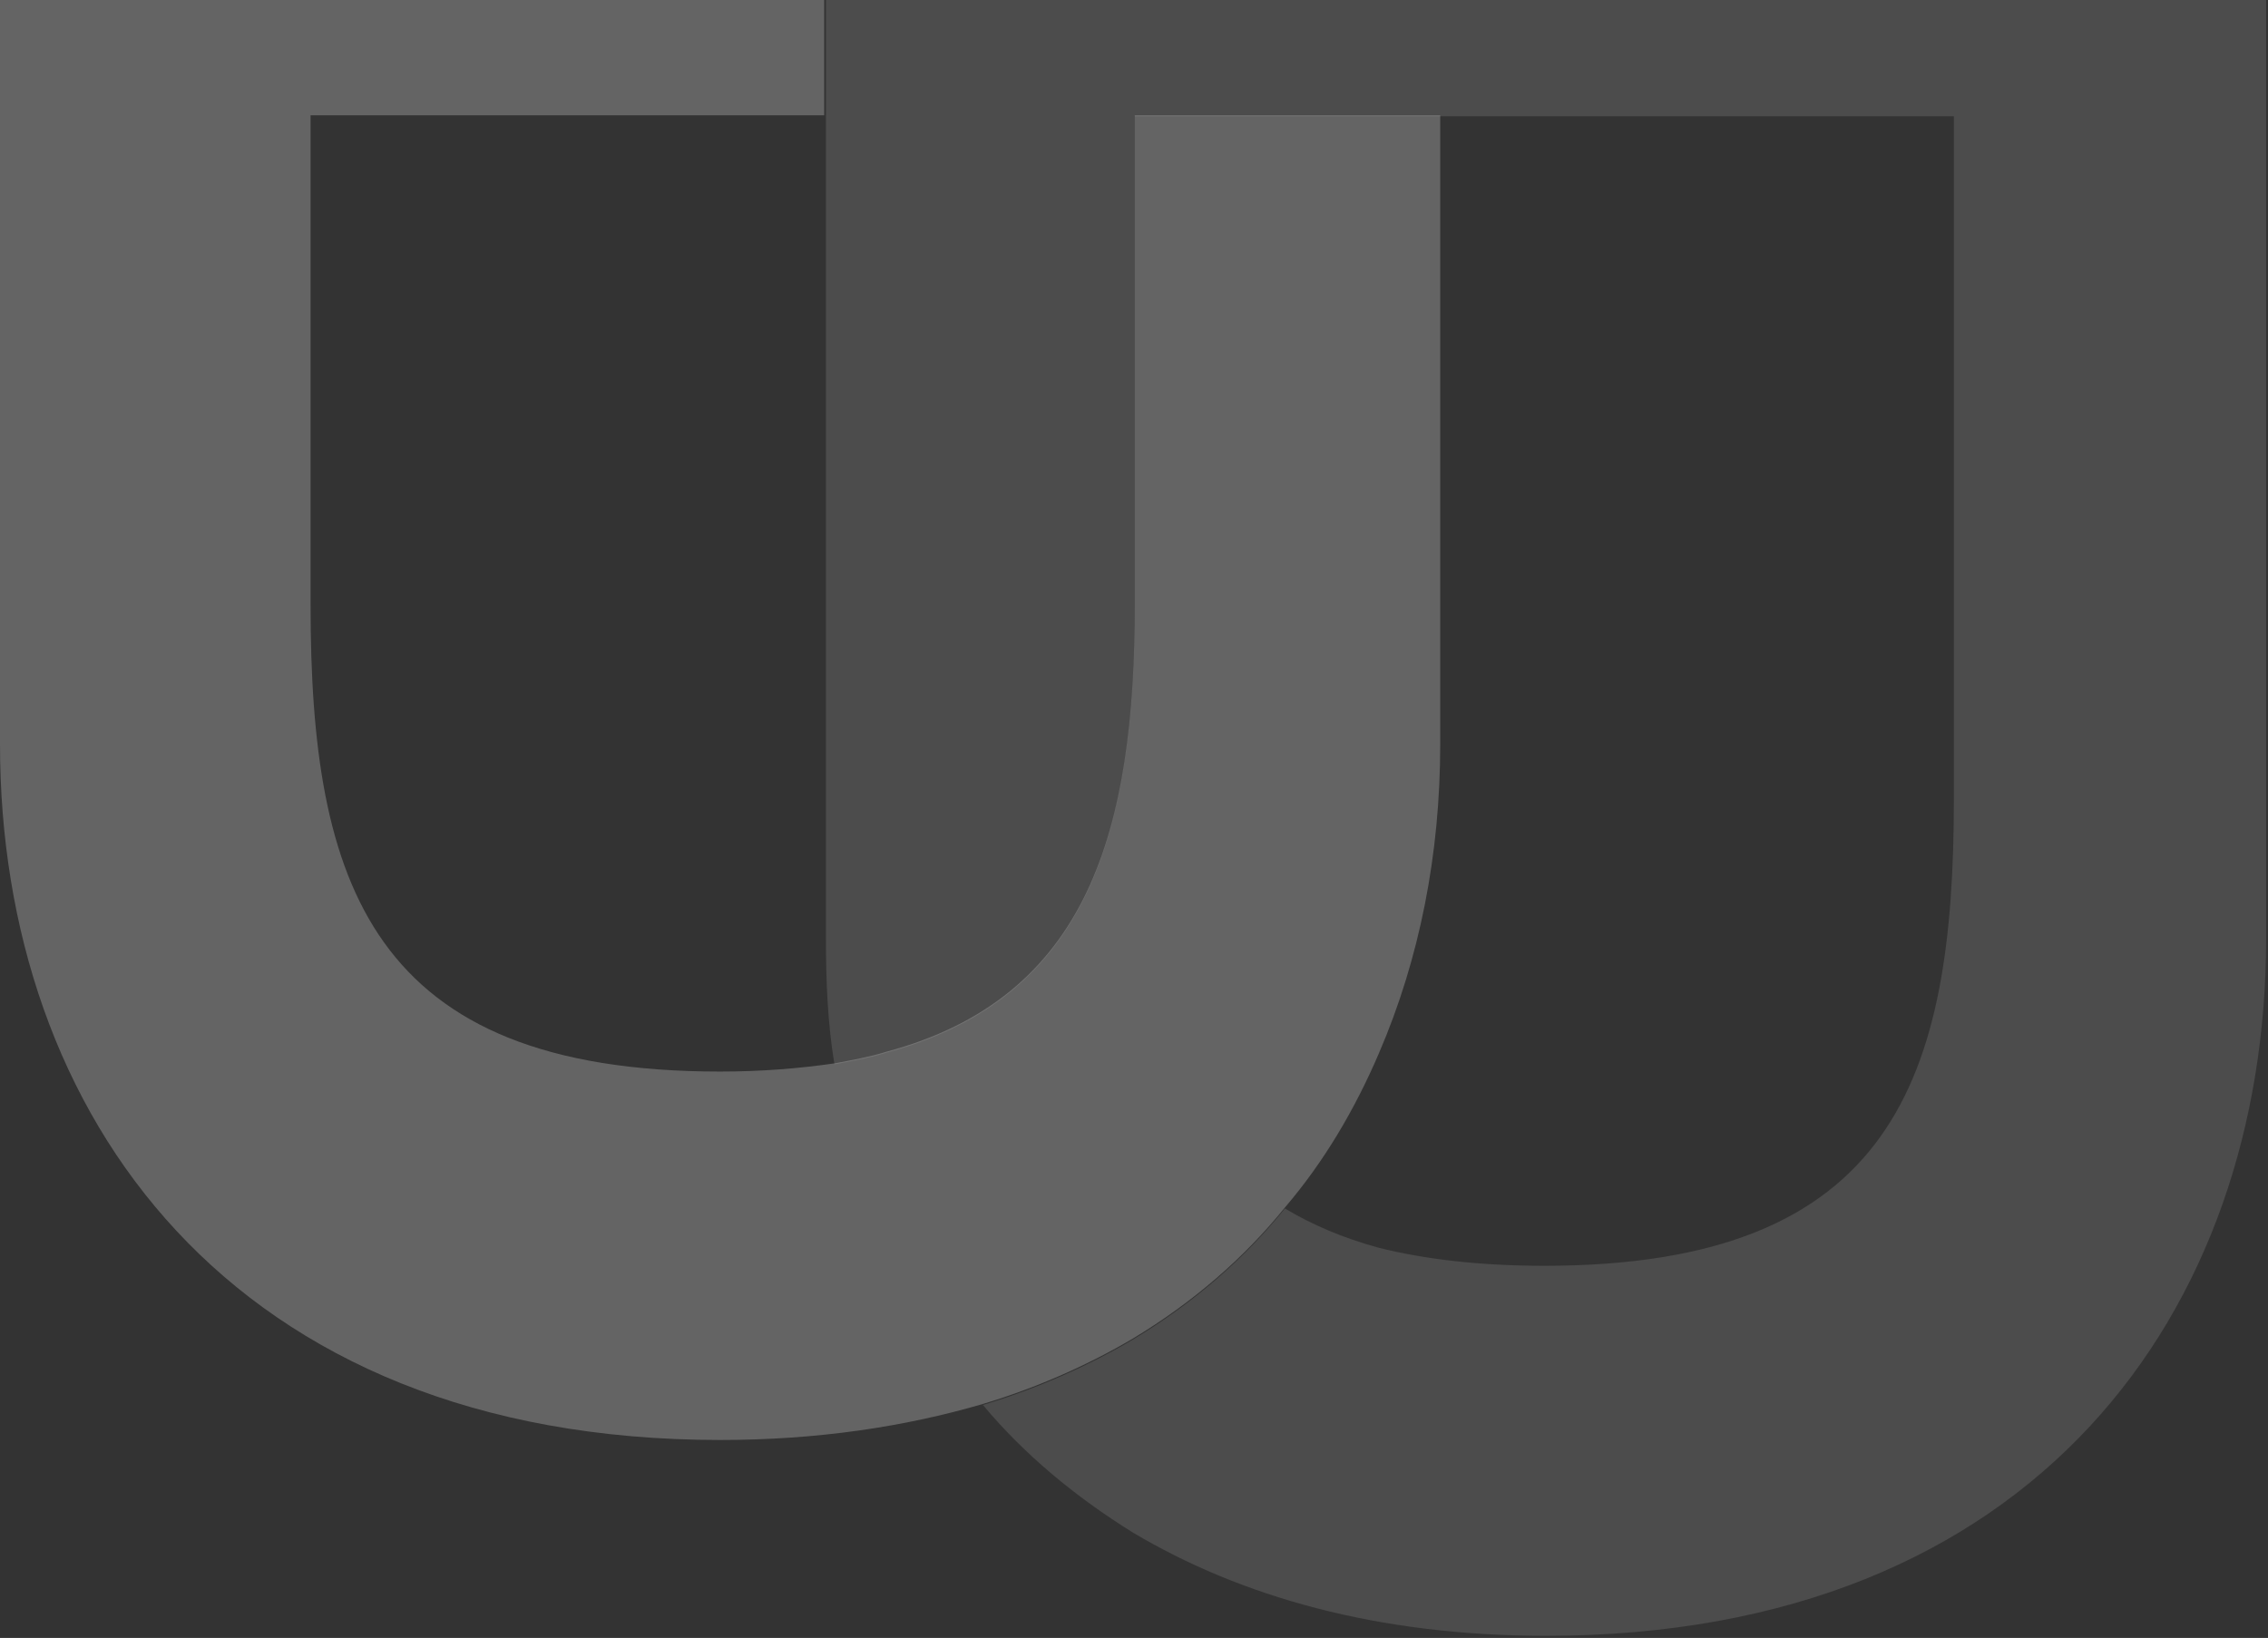 <svg width="1059" height="765" viewBox="0 0 1059 765" fill="none" xmlns="http://www.w3.org/2000/svg">
<rect x="0" y="0" width="1059" height="765" fill="#333333" stroke="none"/>
<g opacity="0.6">
<g opacity="0.2">
<path d="M529.065 715.832C501.974 699.007 478.071 679.124 458.948 656.182C484.445 648.534 508.348 637.828 529.065 625.592C556.952 608.768 580.856 588.12 599.979 564.413C612.727 572.06 627.069 578.178 643.802 582.767C665.315 588.12 690.812 591.179 721.09 591.179C884.431 591.179 912.318 503.234 912.318 373.228L912.318 54.331L529.862 54.331L529.862 282.224C529.862 388.523 508.348 466.526 413.531 491.763C406.36 494.057 397.595 495.586 389.627 497.116C386.44 477.997 385.644 458.114 385.644 438.231L385.644 -117.735L1058.13 -117.735L1058.13 438.231C1058.13 611.827 950.564 764.01 721.887 764.01C643.005 764.01 579.262 745.656 529.065 715.832Z" fill="white"/>
</g>
<g opacity="0.4">
<path d="M336.243 672.535C381.66 672.535 422.296 666.417 458.948 655.711C484.445 648.064 508.349 637.357 529.065 625.121C556.953 608.297 580.856 587.649 599.979 563.942C618.305 542.529 632.647 518.058 643.802 492.057C662.925 447.702 672.487 398.758 672.487 347.521L672.487 53.861L529.862 53.861L529.862 281.753C529.862 388.052 508.349 466.055 413.532 491.292C406.36 493.586 397.596 495.116 389.628 496.645C373.692 498.939 356.163 500.469 336.243 500.469C172.903 500.469 145.015 412.524 145.015 282.518L145.015 53.861L384.847 53.861L384.847 -118.206L0 -118.206L0 347.521C0 520.352 107.566 672.535 336.243 672.535Z" fill="white"/>
</g>
</g>
</svg>
